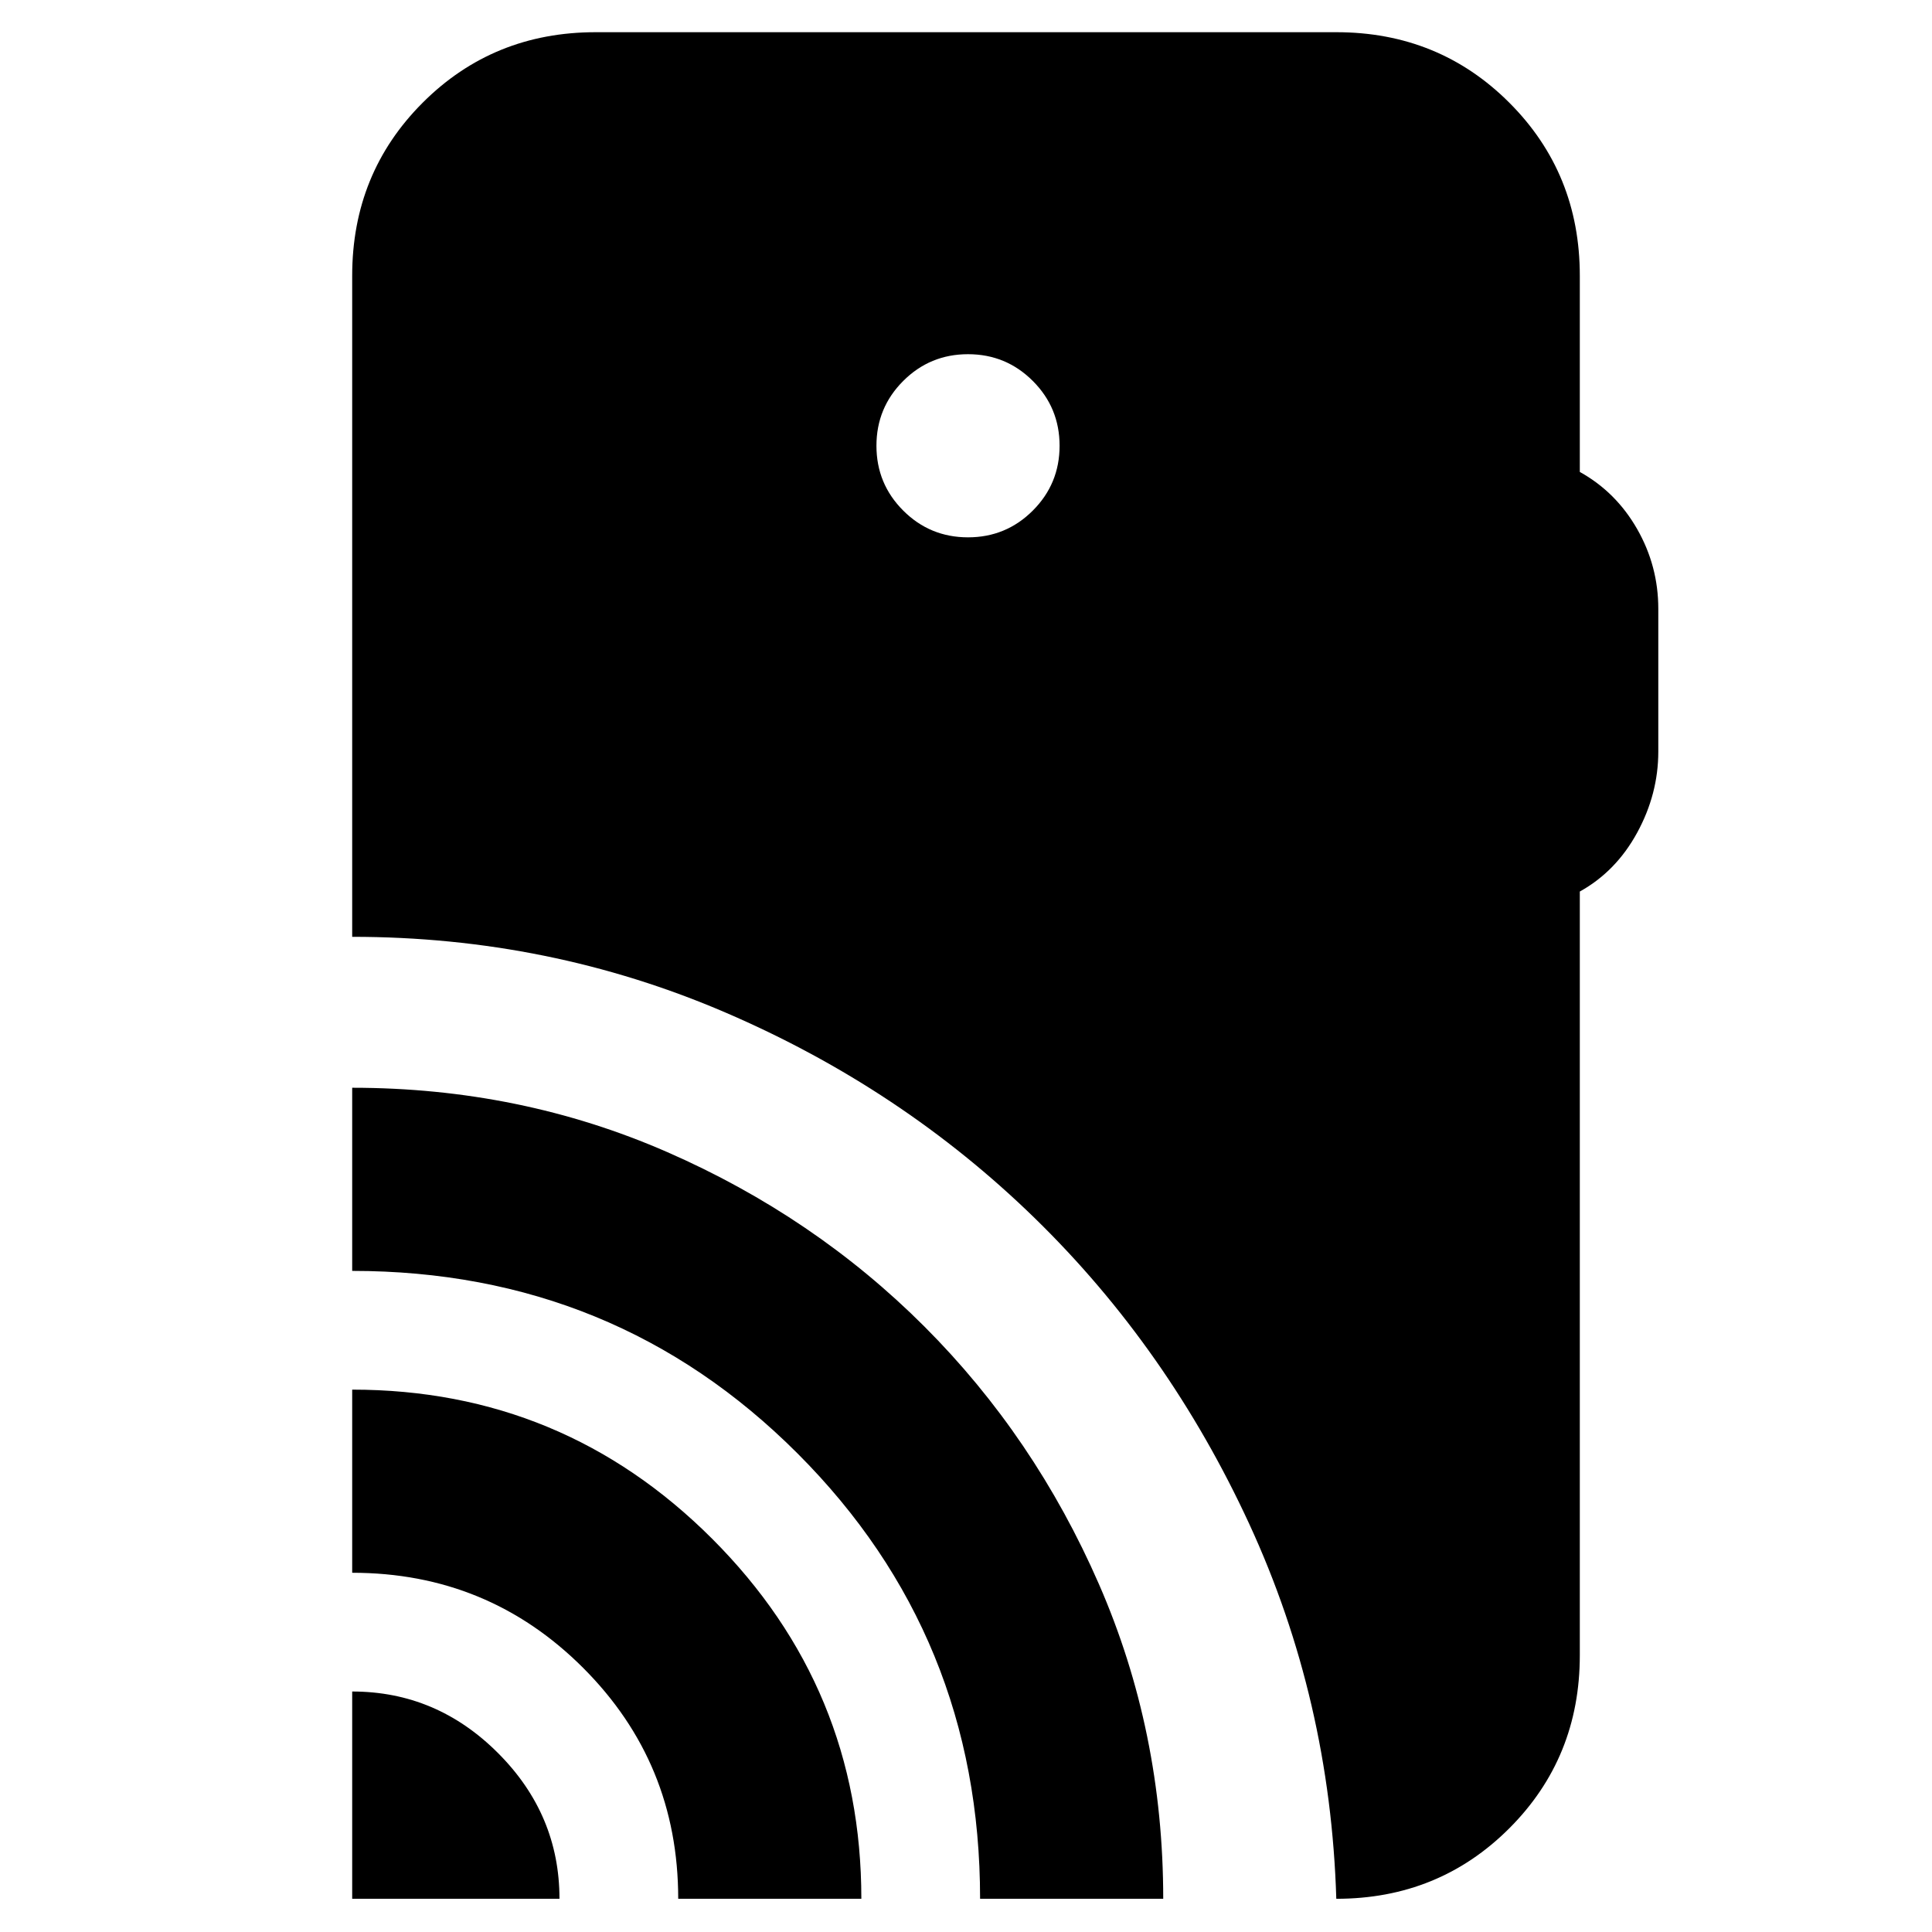 <svg xmlns="http://www.w3.org/2000/svg" height="24" viewBox="0 -960 960 960" width="24"><path d="M175-16.5v-103q41.89 0 72.44 30.56Q278-58.39 278-16.5H175Zm162 0q0-67.5-47.25-114.75T175-178.5v-91q104.75 0 178.88 74.12Q428-121.25 428-16.5h-91Zm150 0q0-130.5-90.67-221.25Q305.65-328.5 175-328.5v-91q83.5 0 156.58 31.98 73.08 31.97 127.8 86.72 54.71 54.74 86.66 127.92Q578-99.7 578-16.5h-91ZM481-693q18.9 0 32.2-13.3 13.3-13.3 13.3-32.2 0-18.9-13.3-32.2Q499.9-784 481-784q-18.9 0-32.2 13.3-13.3 13.3-13.3 32.2 0 18.9 13.3 32.2Q462.1-693 481-693ZM664-16.5q-3-99-43.25-186.25t-106.5-151.87q-66.24-64.62-153.75-102.25Q273-494.5 175-494.5V-823q0-50.94 35.03-85.97T296-944h368q50.94 0 85.97 35.03T785-823v97.5q18 10 28.5 28.39T824-657.5v70.96q0 21.04-10.5 40.29T785-517v379.5q0 50.94-35.03 85.97T664-16.5Z"/></svg>
